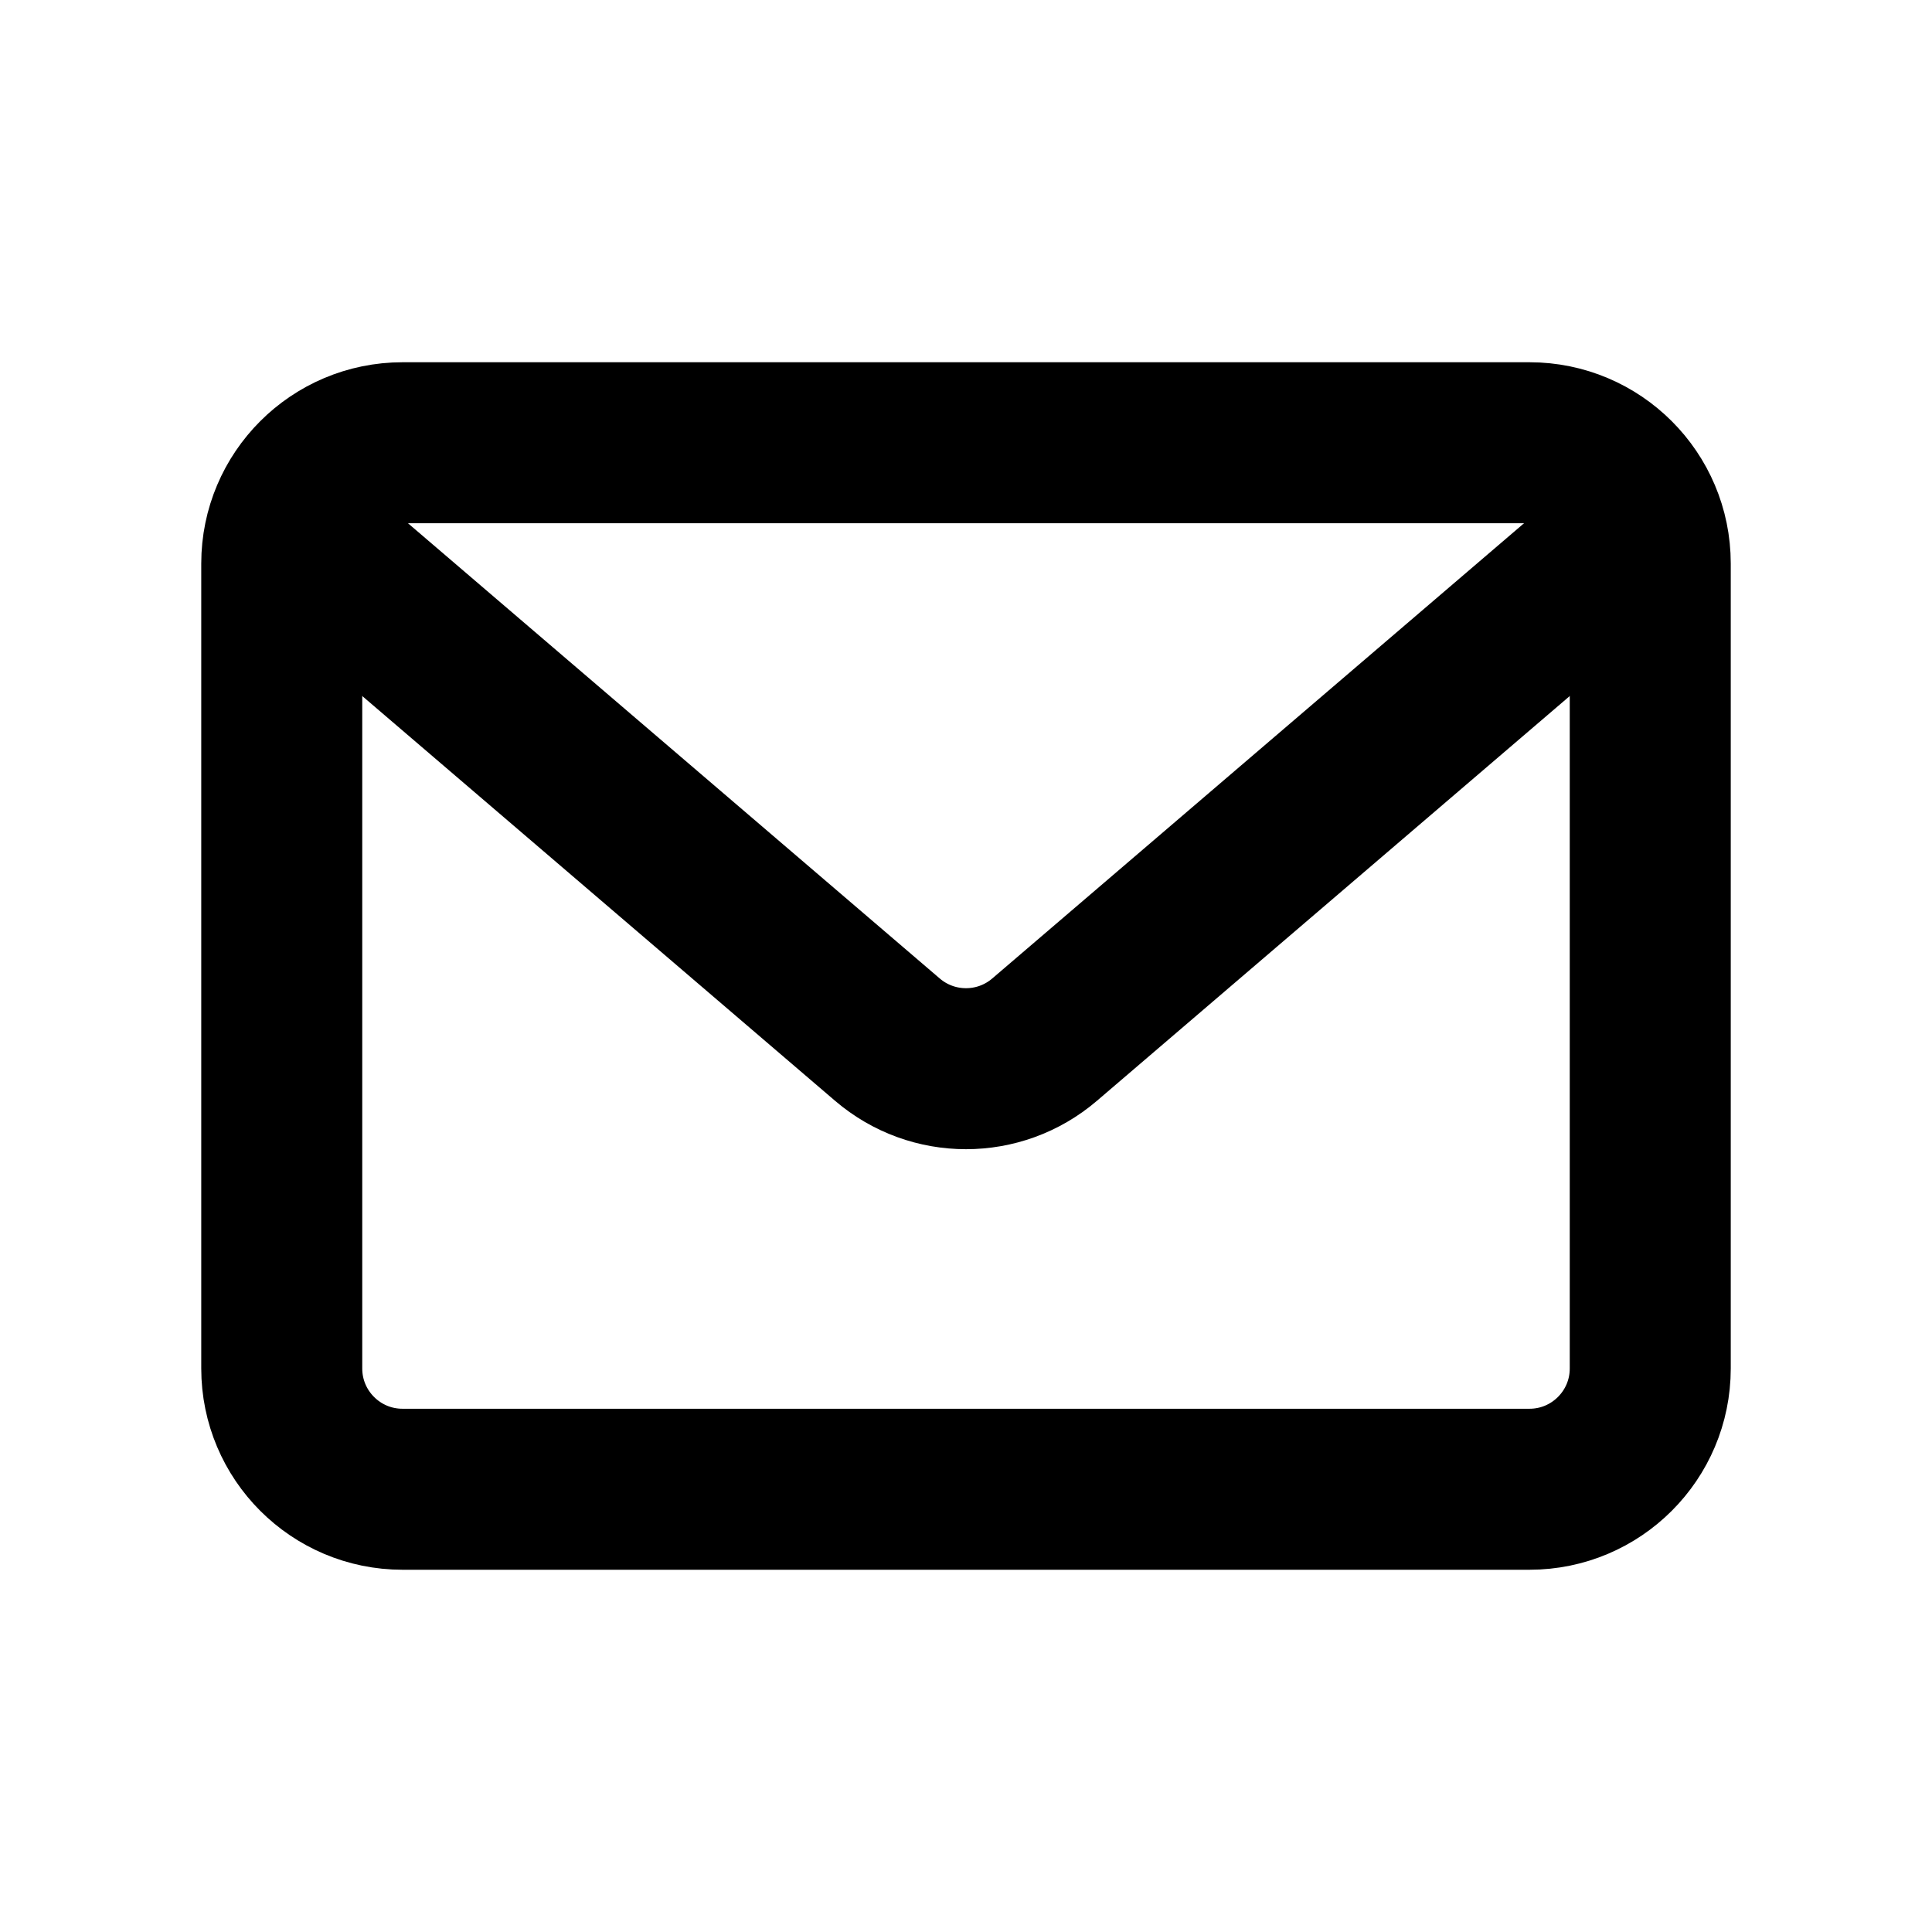 <svg xmlns="http://www.w3.org/2000/svg" width="24" height="24" fill="none" viewBox="0 0 24 24">
  <path stroke="currentColor" stroke-width="2" d="M3.5 7C3.5 6.172 4.172 5.5 5 5.5H19C19.828 5.5 20.5 6.172 20.5 7V17C20.5 17.828 19.828 18.5 19 18.5H5C4.172 18.5 3.5 17.828 3.5 17V7Z"/>
  <path stroke="currentColor" stroke-width="2" d="M3.75 6.688L11.024 12.915C11.586 13.396 12.414 13.396 12.976 12.915L20.25 6.688"/>
</svg>

